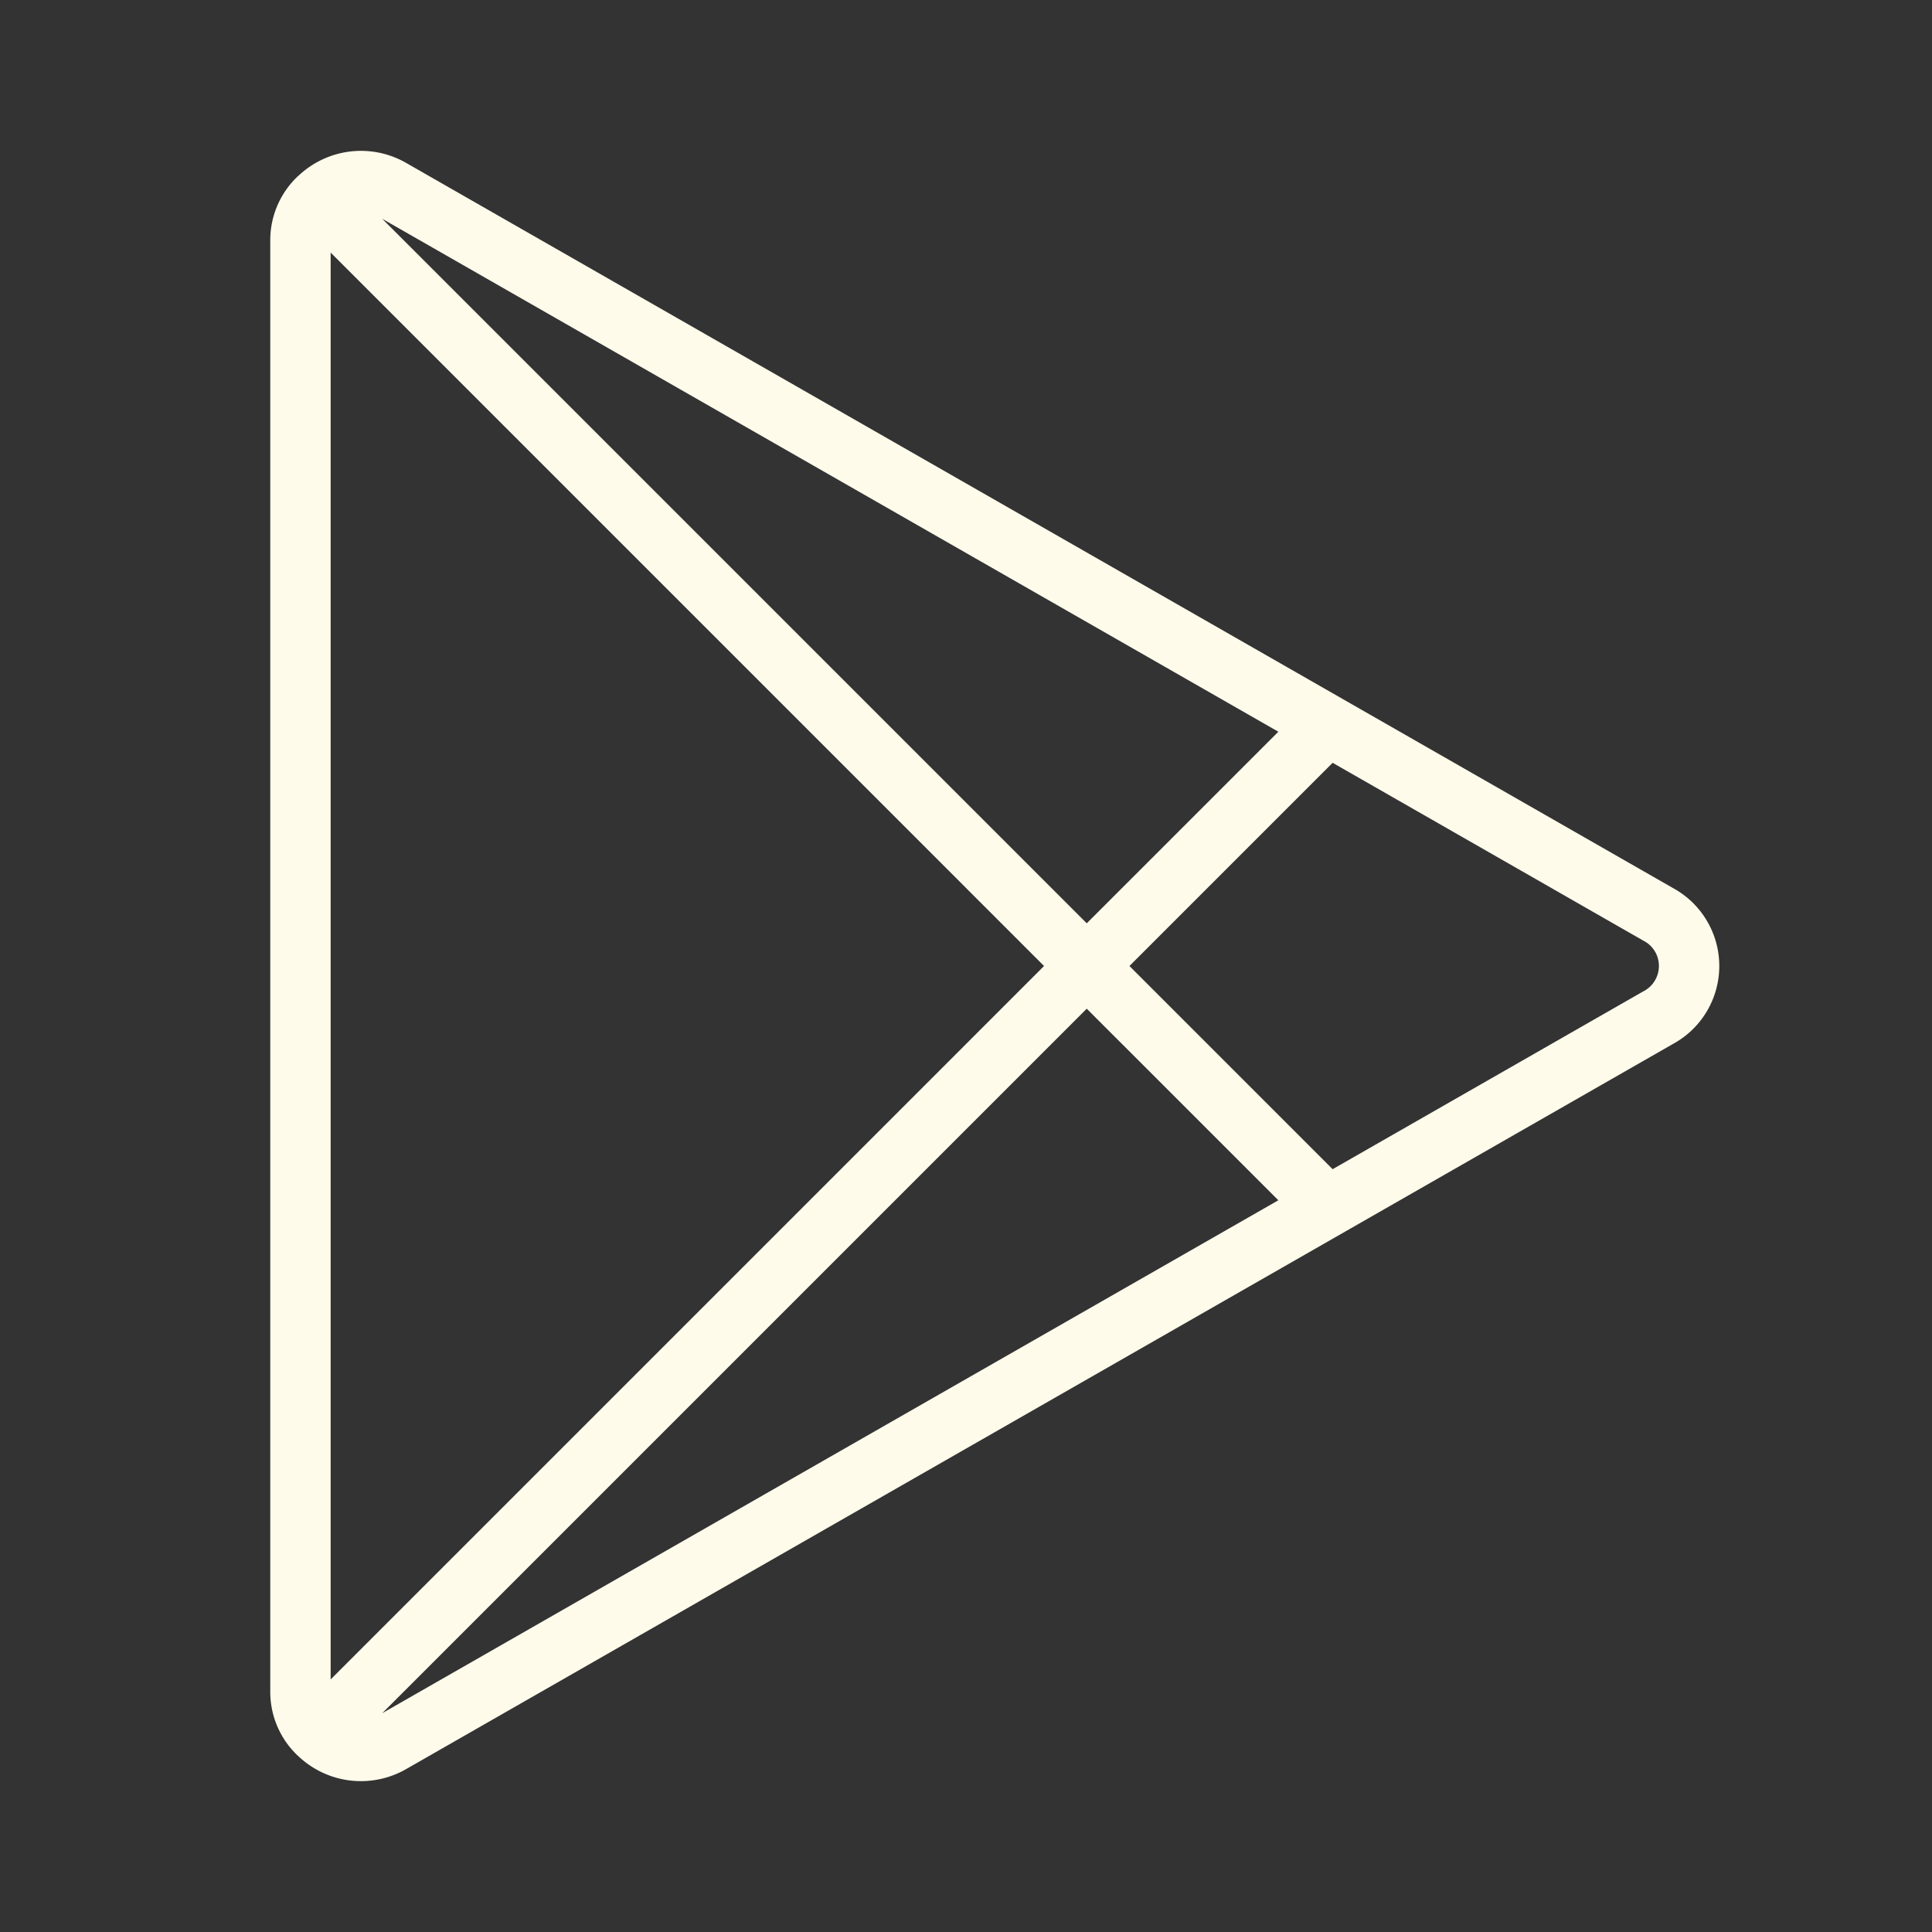 <!DOCTYPE svg PUBLIC "-//W3C//DTD SVG 1.1//EN" "http://www.w3.org/Graphics/SVG/1.1/DTD/svg11.dtd">

<!-- Uploaded to: SVG Repo, www.svgrepo.com, Transformed by: SVG Repo Mixer Tools -->
<svg fill="#FFFBEB" width="64px" height="64px" viewBox="0 0 256 256" id="Flat" xmlns="http://www.w3.org/2000/svg">

<rect x="0" y="0" width="256" height="256" fill="#333333" stroke="none"/>

<g id="SVGRepo_bgCarrier" stroke-width="0"/>

<g id="SVGRepo_iconCarrier"> <path d="M221.701,117.684,53.864,21.614a12.028,12.028,0,0,0-12.13.035,12.165,12.165,0,0,0-2.206,1.657c-.039.037-.084.062-.123.101-.008.008-.013.017-.021.024a11.635,11.635,0,0,0-3.572,8.426v192.287a11.632,11.632,0,0,0,3.576,8.428c.006.007.011.015.018.021.033.033.073.056.107.087a12.041,12.041,0,0,0,14.351,1.706l167.772-96.034a11.762,11.762,0,0,0,.065-20.668ZM169.387,96.957,144,122.343,50.646,28.99ZM43.813,222.53V33.47L138.343,128Zm6.833,4.48L144,133.657,169.386,159.043Zm167.08-95.638-41.145,23.552L149.657,128,176.582,101.075l41.209,23.588A3.737,3.737,0,0,1,219.813,128,3.778,3.778,0,0,1,217.727,131.373Z"/> </g>

</svg>